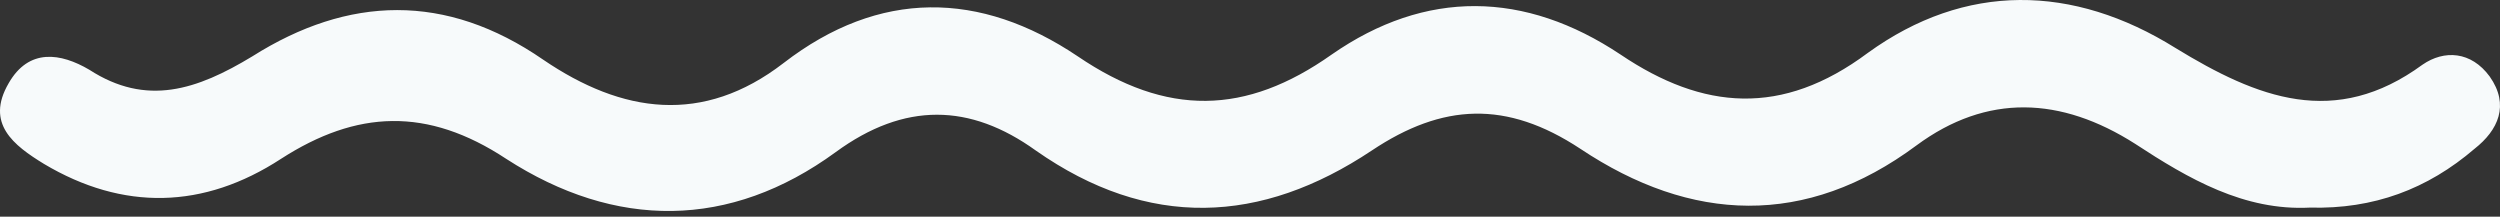 <?xml version="1.0" encoding="UTF-8"?>
<svg width="150px" height="13px" viewBox="0 0 150 13" version="1.1" xmlns="http://www.w3.org/2000/svg" xmlns:xlink="http://www.w3.org/1999/xlink">
    <rect x="0" y="0" width="150" height="13" fill="#333333" stroke="none"/>
    <title>olita</title>
    <g id="Page-1" stroke="none" stroke-width="1" fill="none" fill-rule="evenodd">
        <g id="Surfing-Euskadi--desplegado--990" transform="translate(-33, -1584)" fill="#F7FAFB" fill-rule="nonzero">
            <g id="destacado-OLAS" transform="translate(17, 1182)">
                <g id="olita" transform="translate(16, 402)">
                    <path d="M138.59,12.456 C134.657,12.658 131.328,10.741 128.101,8.624 C123.664,5.8 119.226,5.598 114.99,8.724 C108.334,13.666 101.476,13.364 94.819,8.926 C90.382,6.001 86.549,6.203 82.313,9.027 C75.657,13.465 68.9,13.767 62.142,9.027 C58.209,6.203 54.276,6.102 50.141,9.128 C43.787,13.767 36.929,13.767 30.373,9.531 C25.633,6.405 21.397,6.606 16.859,9.531 C12.22,12.557 7.379,12.658 2.638,9.834 C0.823,8.724 -0.891,7.413 0.52,4.993 C1.731,2.875 3.647,3.177 5.361,4.186 C8.791,6.405 11.816,5.396 15.144,3.379 C20.893,-0.252 26.743,-0.453 32.592,3.581 C37.332,6.808 42.173,7.514 47.014,3.783 C52.763,-0.655 58.814,-0.554 64.664,3.379 C70.009,7.01 74.749,6.909 79.893,3.278 C85.541,-0.655 91.491,-0.554 97.24,3.278 C102.182,6.606 106.922,7.01 112.065,3.177 C117.915,-1.058 124.37,-0.958 130.522,2.875 C135.464,5.9 140.103,7.716 145.347,3.883 C146.658,2.976 148.272,3.077 149.381,4.589 C150.592,6.304 149.886,7.817 148.474,8.926 C145.65,11.347 142.422,12.557 138.59,12.456 Z" id="Path"></path>
                </g>
            </g>
        </g>
    </g>
</svg>